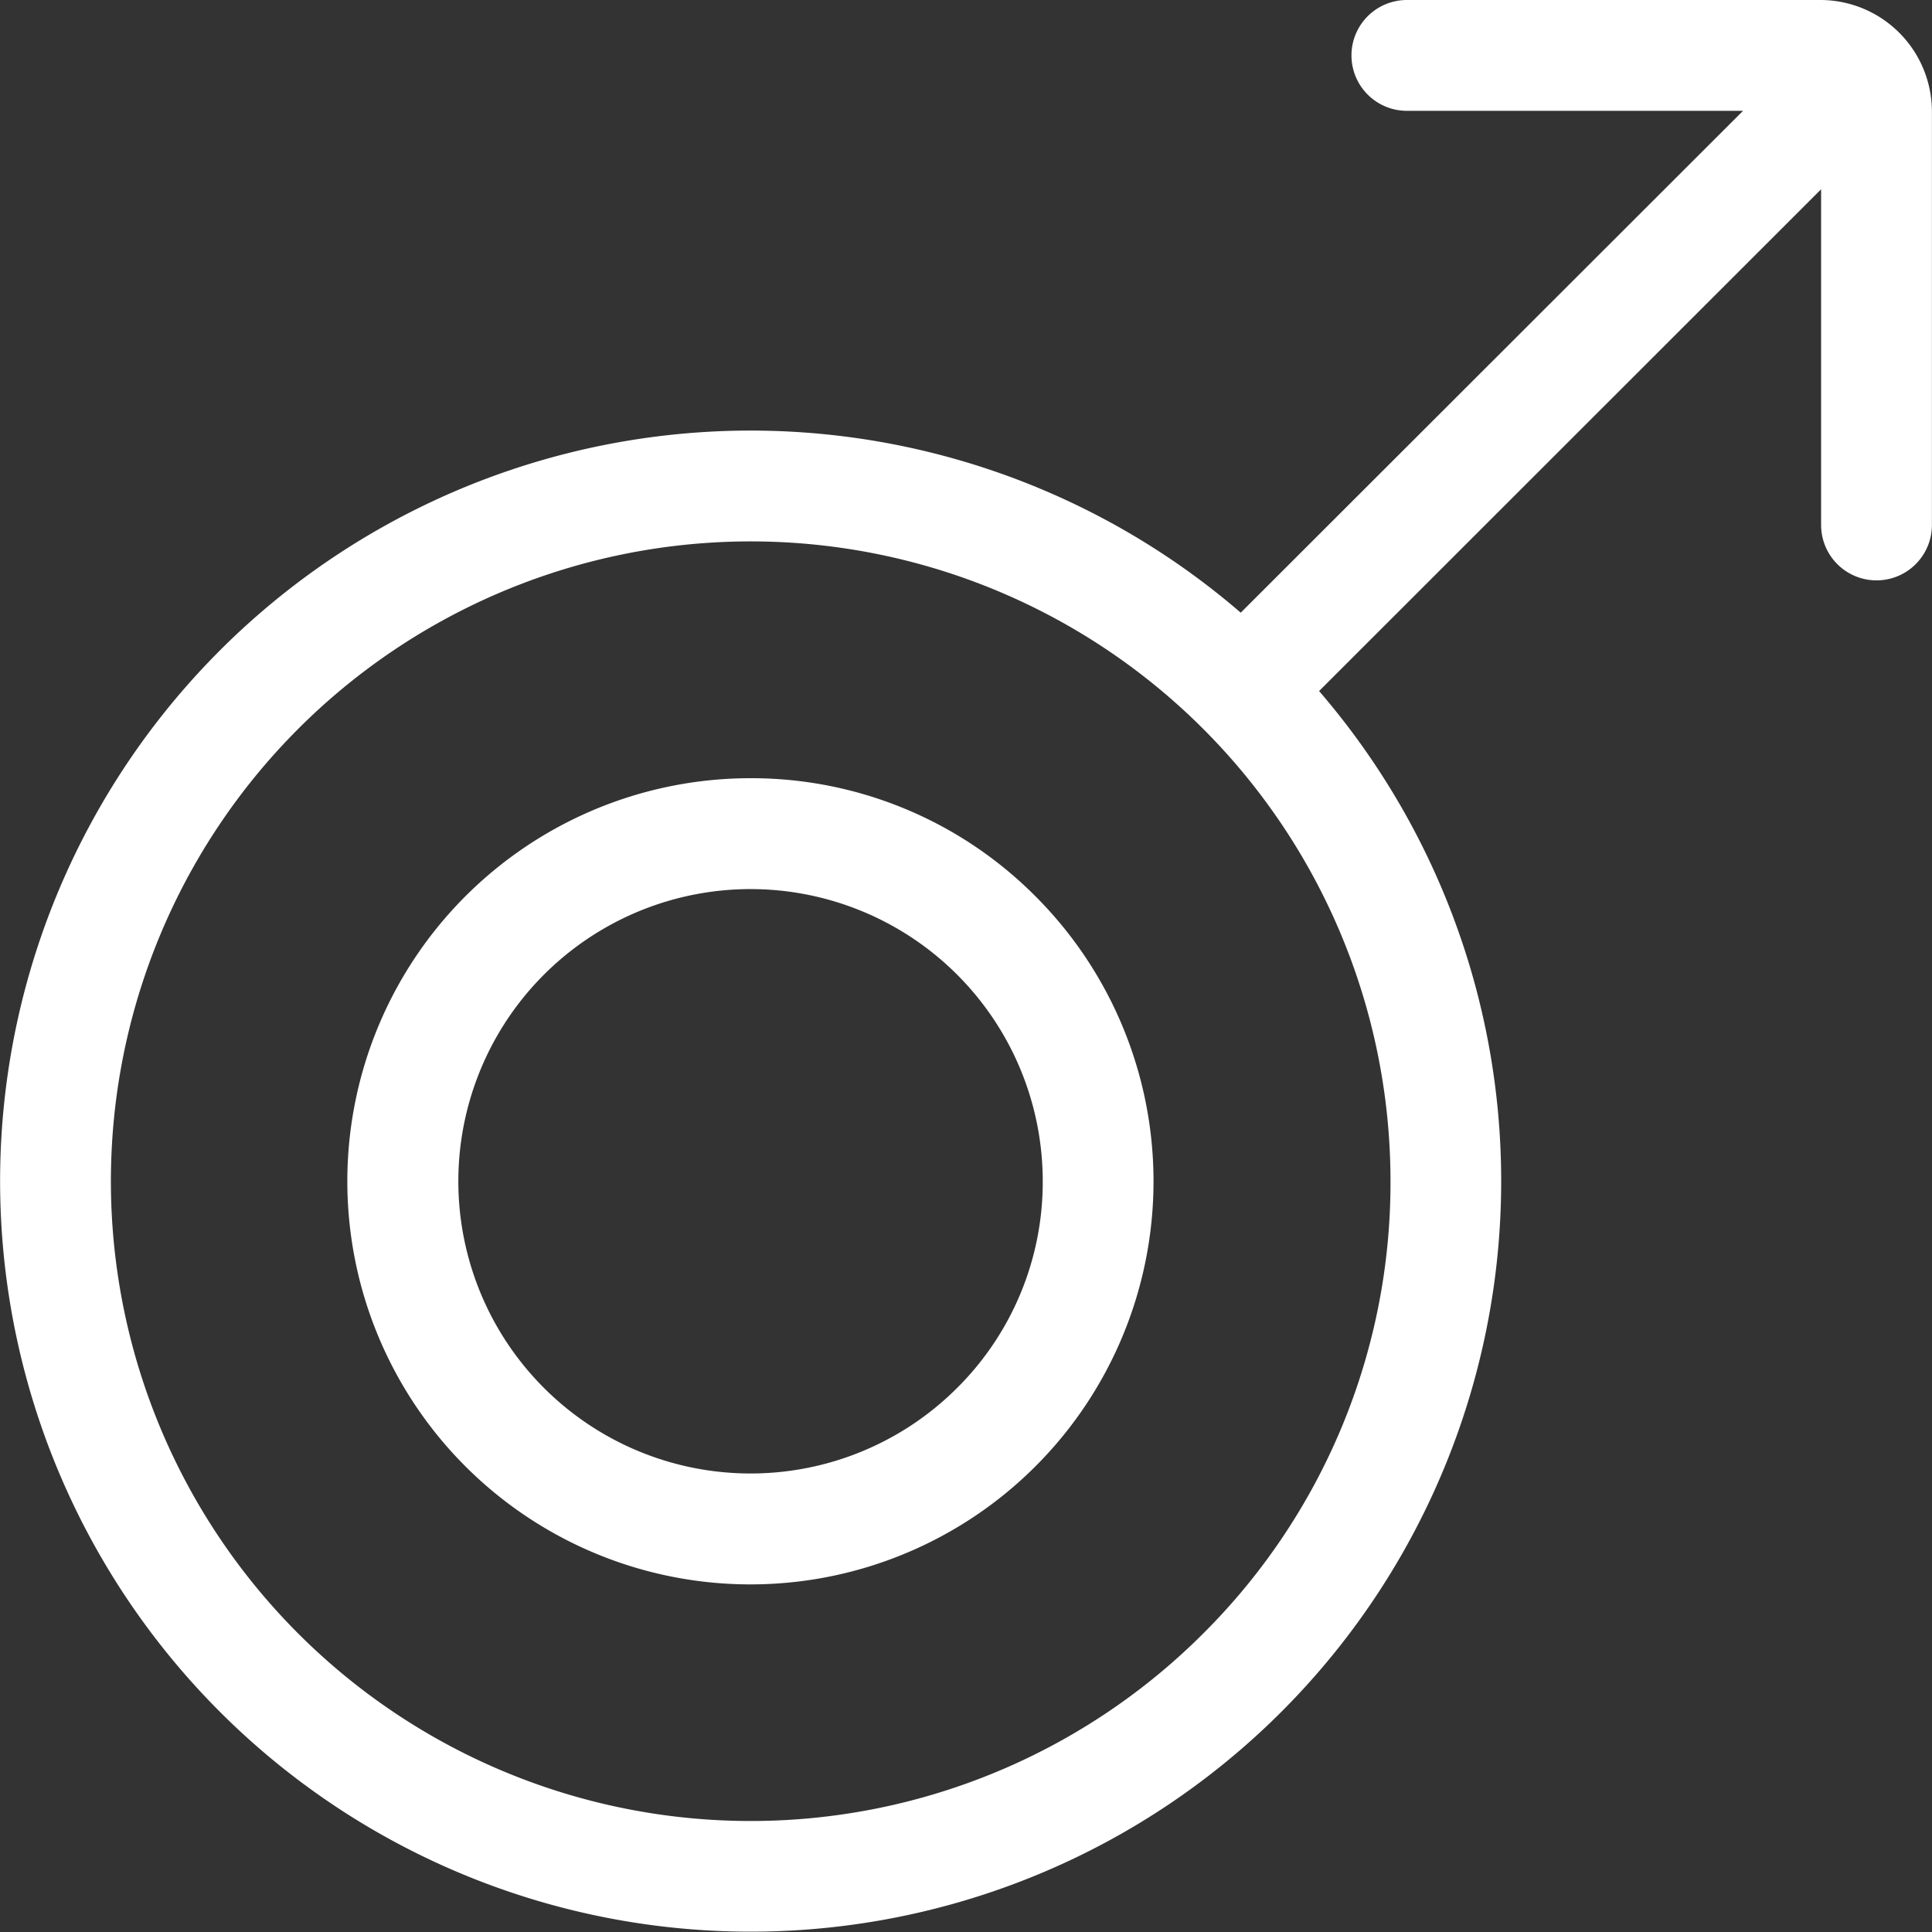 <svg xmlns="http://www.w3.org/2000/svg" viewBox="0 0 25 25">
  <rect x="0" y="0" width="25" height="25" fill="#333333" stroke="none"/>
  <defs>
    <style>
      .cls-1 {
        fill: #fff;
      }
    </style>
  </defs>
  <g id="male-active" transform="translate(-729 -288)">
    <path id="Path_164" data-name="Path 164" class="cls-1" d="M92.984,196.559a5.216,5.216,0,1,0,3.688,1.528A5.182,5.182,0,0,0,92.984,196.559Zm2.674,7.89a3.781,3.781,0,1,1,1.108-2.674A3.757,3.757,0,0,1,95.658,204.449Z" transform="translate(645.727 101.511)"/>
    <path id="Path_165" data-name="Path 165" class="cls-1" d="M23.6,0h-5.35a.717.717,0,1,0,0,1.434H22.6L16.1,7.928a9.712,9.712,0,1,0,1.014,1.014L23.61,2.449V6.793a.717.717,0,0,0,.717.717h0a.717.717,0,0,0,.717-.717V1.444A1.445,1.445,0,0,0,23.6,0ZM15.612,21.14a8.279,8.279,0,1,1,2.426-5.855A8.228,8.228,0,0,1,15.612,21.14Z" transform="translate(728.955 288)"/>
  </g>
</svg>
